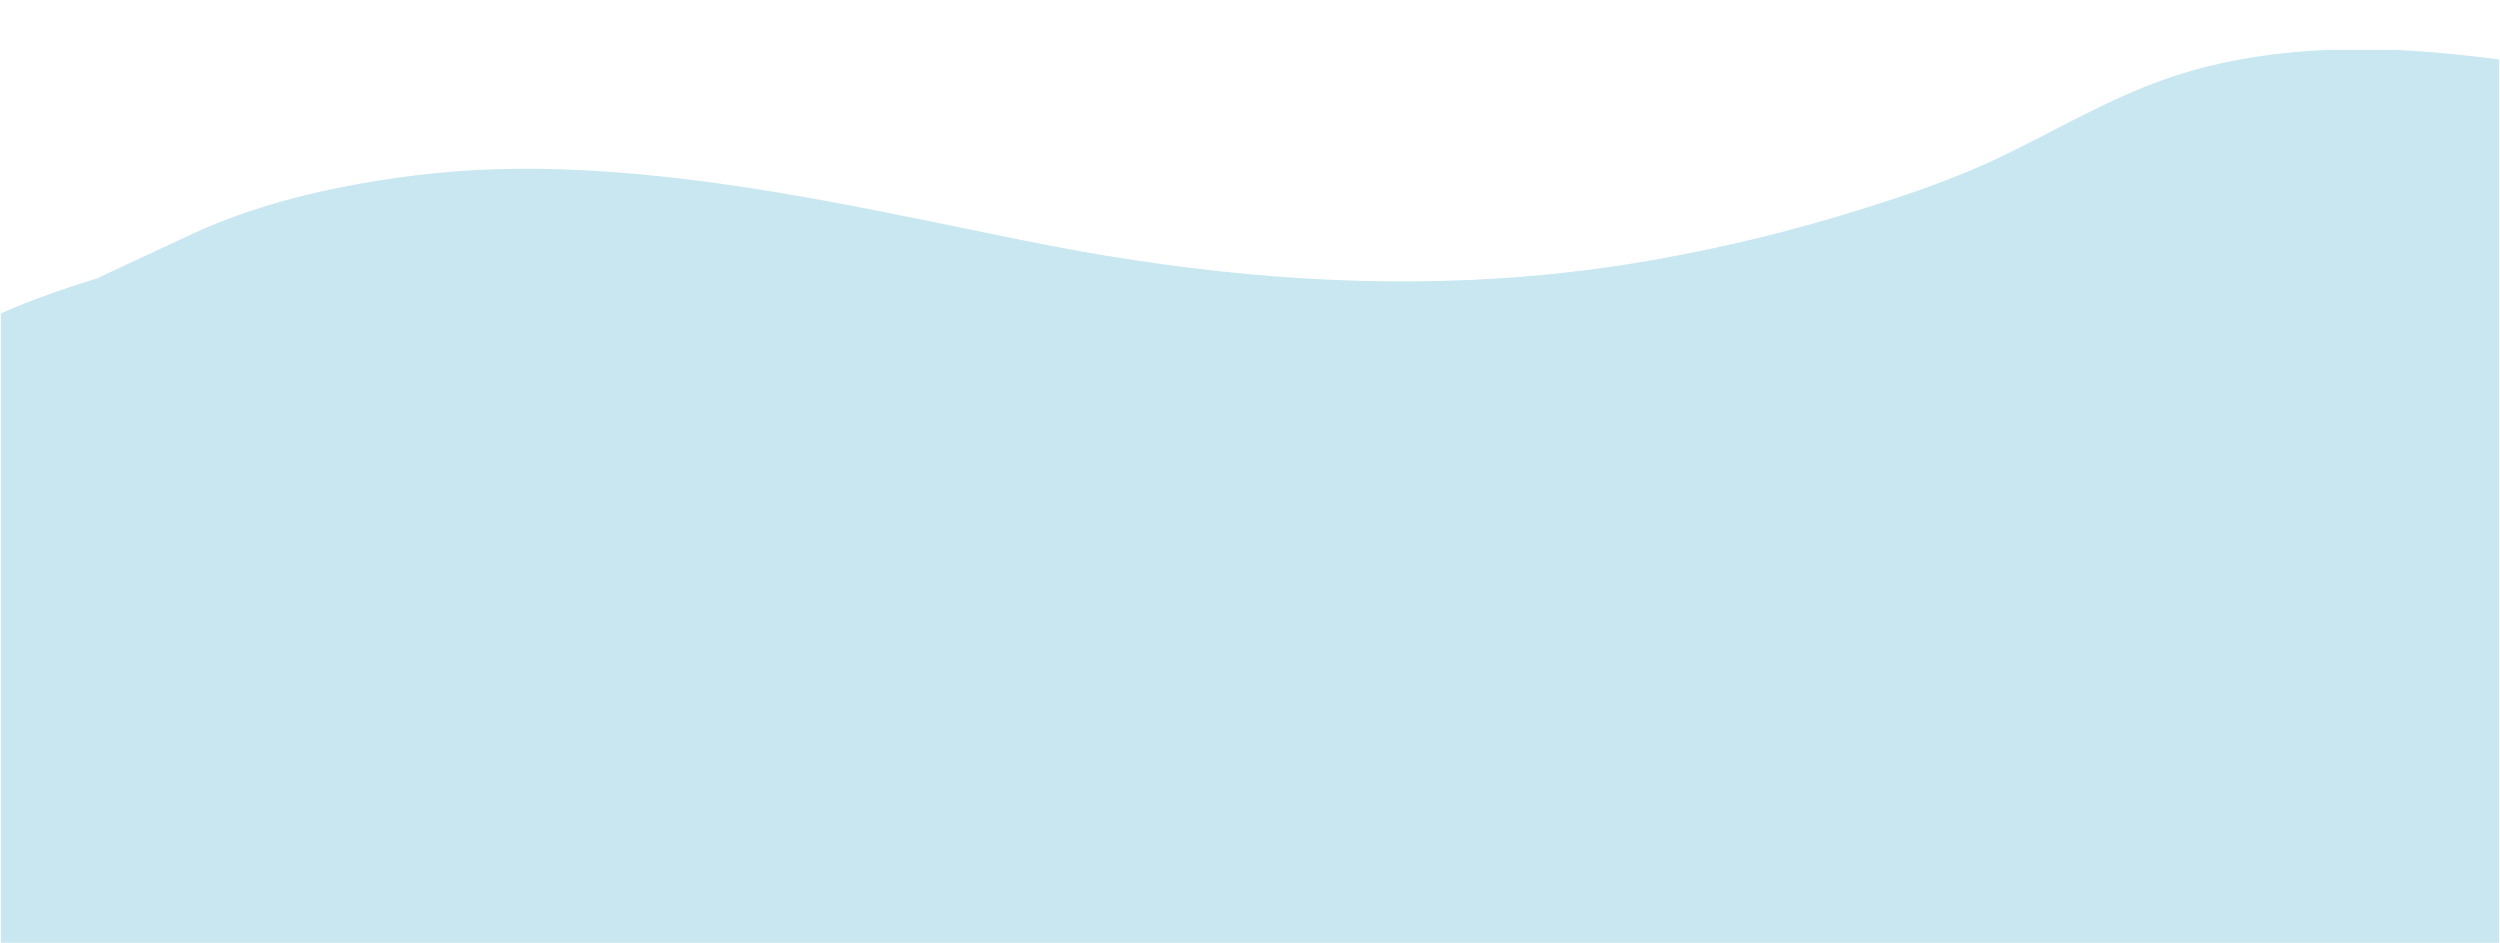 <?xml version="1.0" encoding="utf-8"?>
<!-- Generator: Adobe Illustrator 16.0.0, SVG Export Plug-In . SVG Version: 6.00 Build 0)  -->
<!DOCTYPE svg PUBLIC "-//W3C//DTD SVG 1.1//EN" "http://www.w3.org/Graphics/SVG/1.1/DTD/svg11.dtd">
<svg version="1.1" id="圖層_1" xmlns="http://www.w3.org/2000/svg" xmlns:xlink="http://www.w3.org/1999/xlink" x="0px" y="0px"
	 width="1920px" height="724px" viewBox="0 0 1920 724" enable-background="new 0 0 1920 724" xml:space="preserve">
<path fill="#C8E7F1" d="M1787.737,38.308c-45.628,2.132-89.573,9.092-132.55,25.265c-40.706,15.319-78.266,37.471-117.352,56.3
	c-38.664,18.627-79.244,32.002-120.231,44.478c-46.524,14.161-93.931,25.51-141.771,34.228
	c-48.037,8.753-96.726,14.159-145.509,16.371c-115.236,5.227-229.963-7.188-342.84-29.994
	c-113.357-22.904-223.238-48.168-339.456-54.221c-22.329-1.164-44.834-1.446-67.182-0.777
	c-39.935,1.196-79.895,6.125-119.071,13.895c-38.483,7.632-77.572,18.937-113.27,35.449c-16.08,7.438-32.152,14.896-48.192,22.423
	c-8.554,4.013-17.11,8.021-25.661,12.04c-48.351,14.774-73.95,26.948-73.95,26.948V724h1918.597V45.642
	c-26.305-3.368-53.028-6.153-79.729-7.334H1787.737z"/>
</svg>
